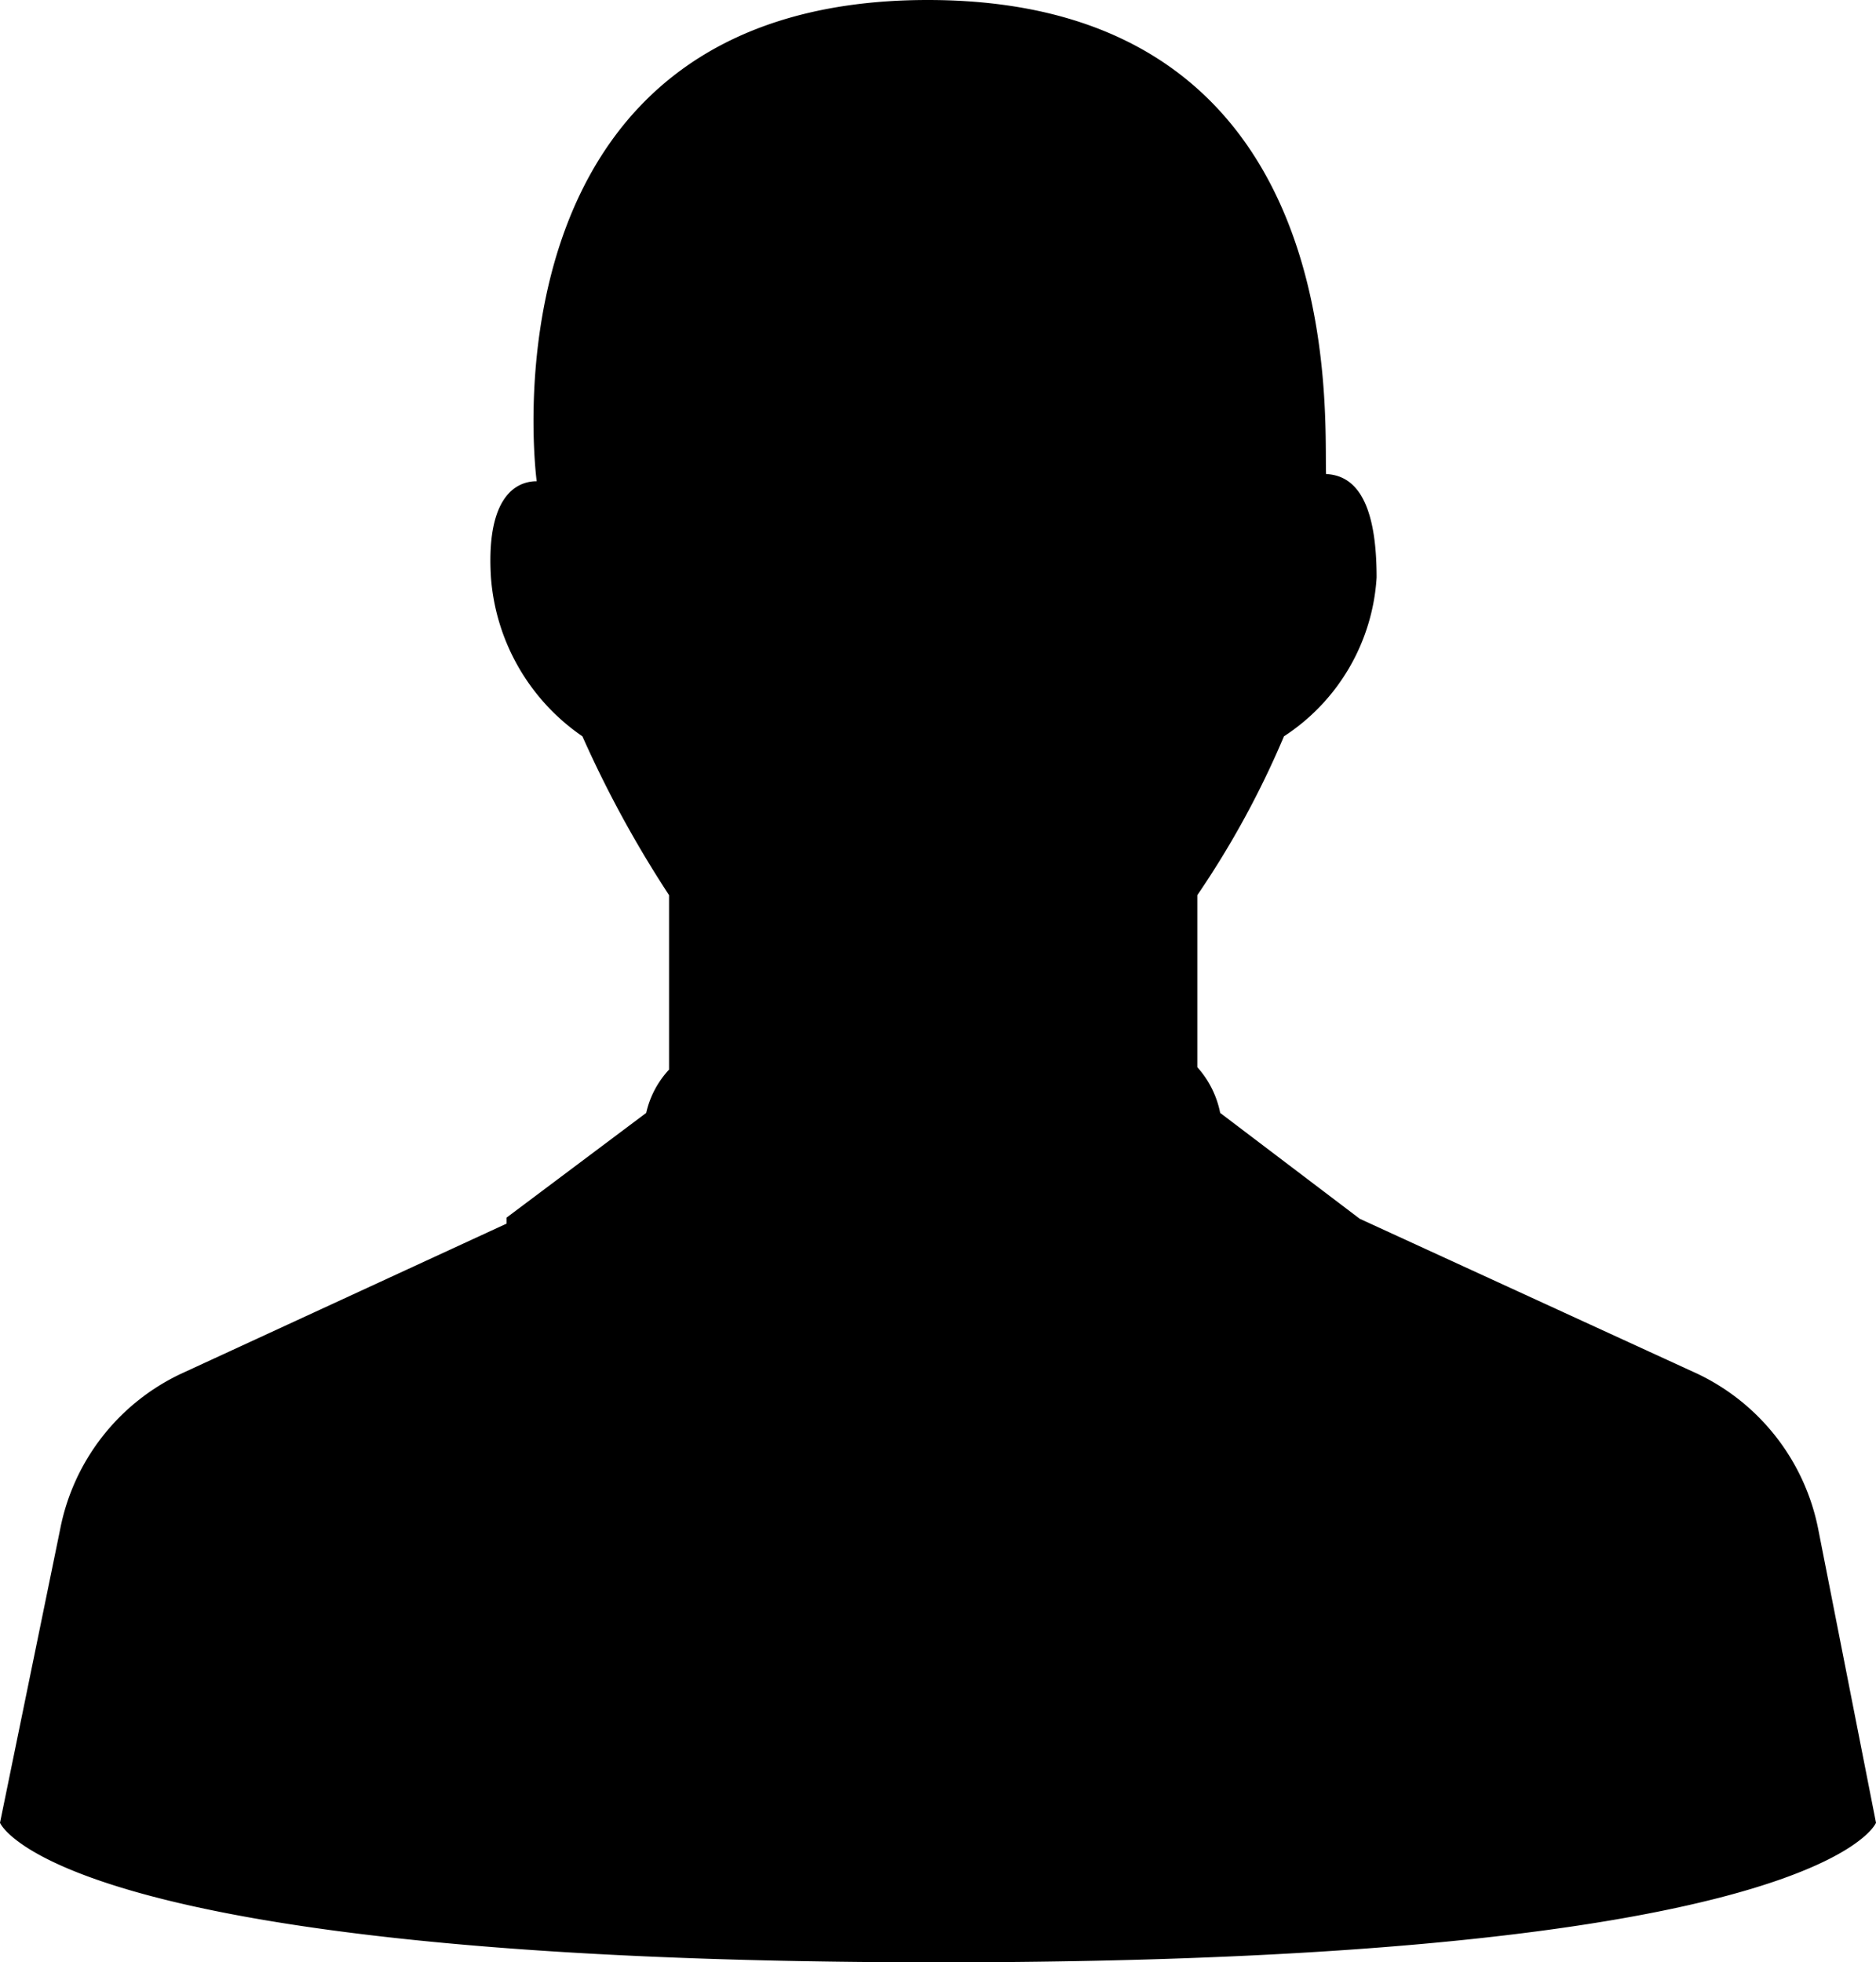 <svg xmlns="http://www.w3.org/2000/svg" viewBox="0 0 15.59 16.31">
    <defs>
        <style>.cls-1{fill:#000000;}</style>
    </defs>
    
    <title>human_Ресурс 1</title>
    
    <g id="Слой_2" data-name="Слой 2">
        <g id="Layer_3" data-name="Layer 3">
            <path class="cls-1" d="M15.11,12.71a1.82,1.82,0,0,0-1-1.29l-2.81-1.29h0l-1.16-.88h0a.8.8,0,0,0-.19-.38l0,0V7.44a7.55,7.55,0,0,0,.72-1.32,1.7,1.7,0,0,0,.77-1.32c0-.69-.21-.85-.42-.86C11,3.47,11.24,0,7.71,0,3.92,0,4.46,4,4.46,4h0c-.2,0-.42.17-.38.8a1.76,1.76,0,0,0,.76,1.32,9.32,9.32,0,0,0,.72,1.32V8.89a.78.78,0,0,0-.19.36l-1.16.87v.05L1.5,11.42a1.81,1.81,0,0,0-1,1.29L0,15.15s.46,1.16,7.8,1.16,7.79-1.16,7.79-1.16Z"/>
        </g>
    </g>
</svg>